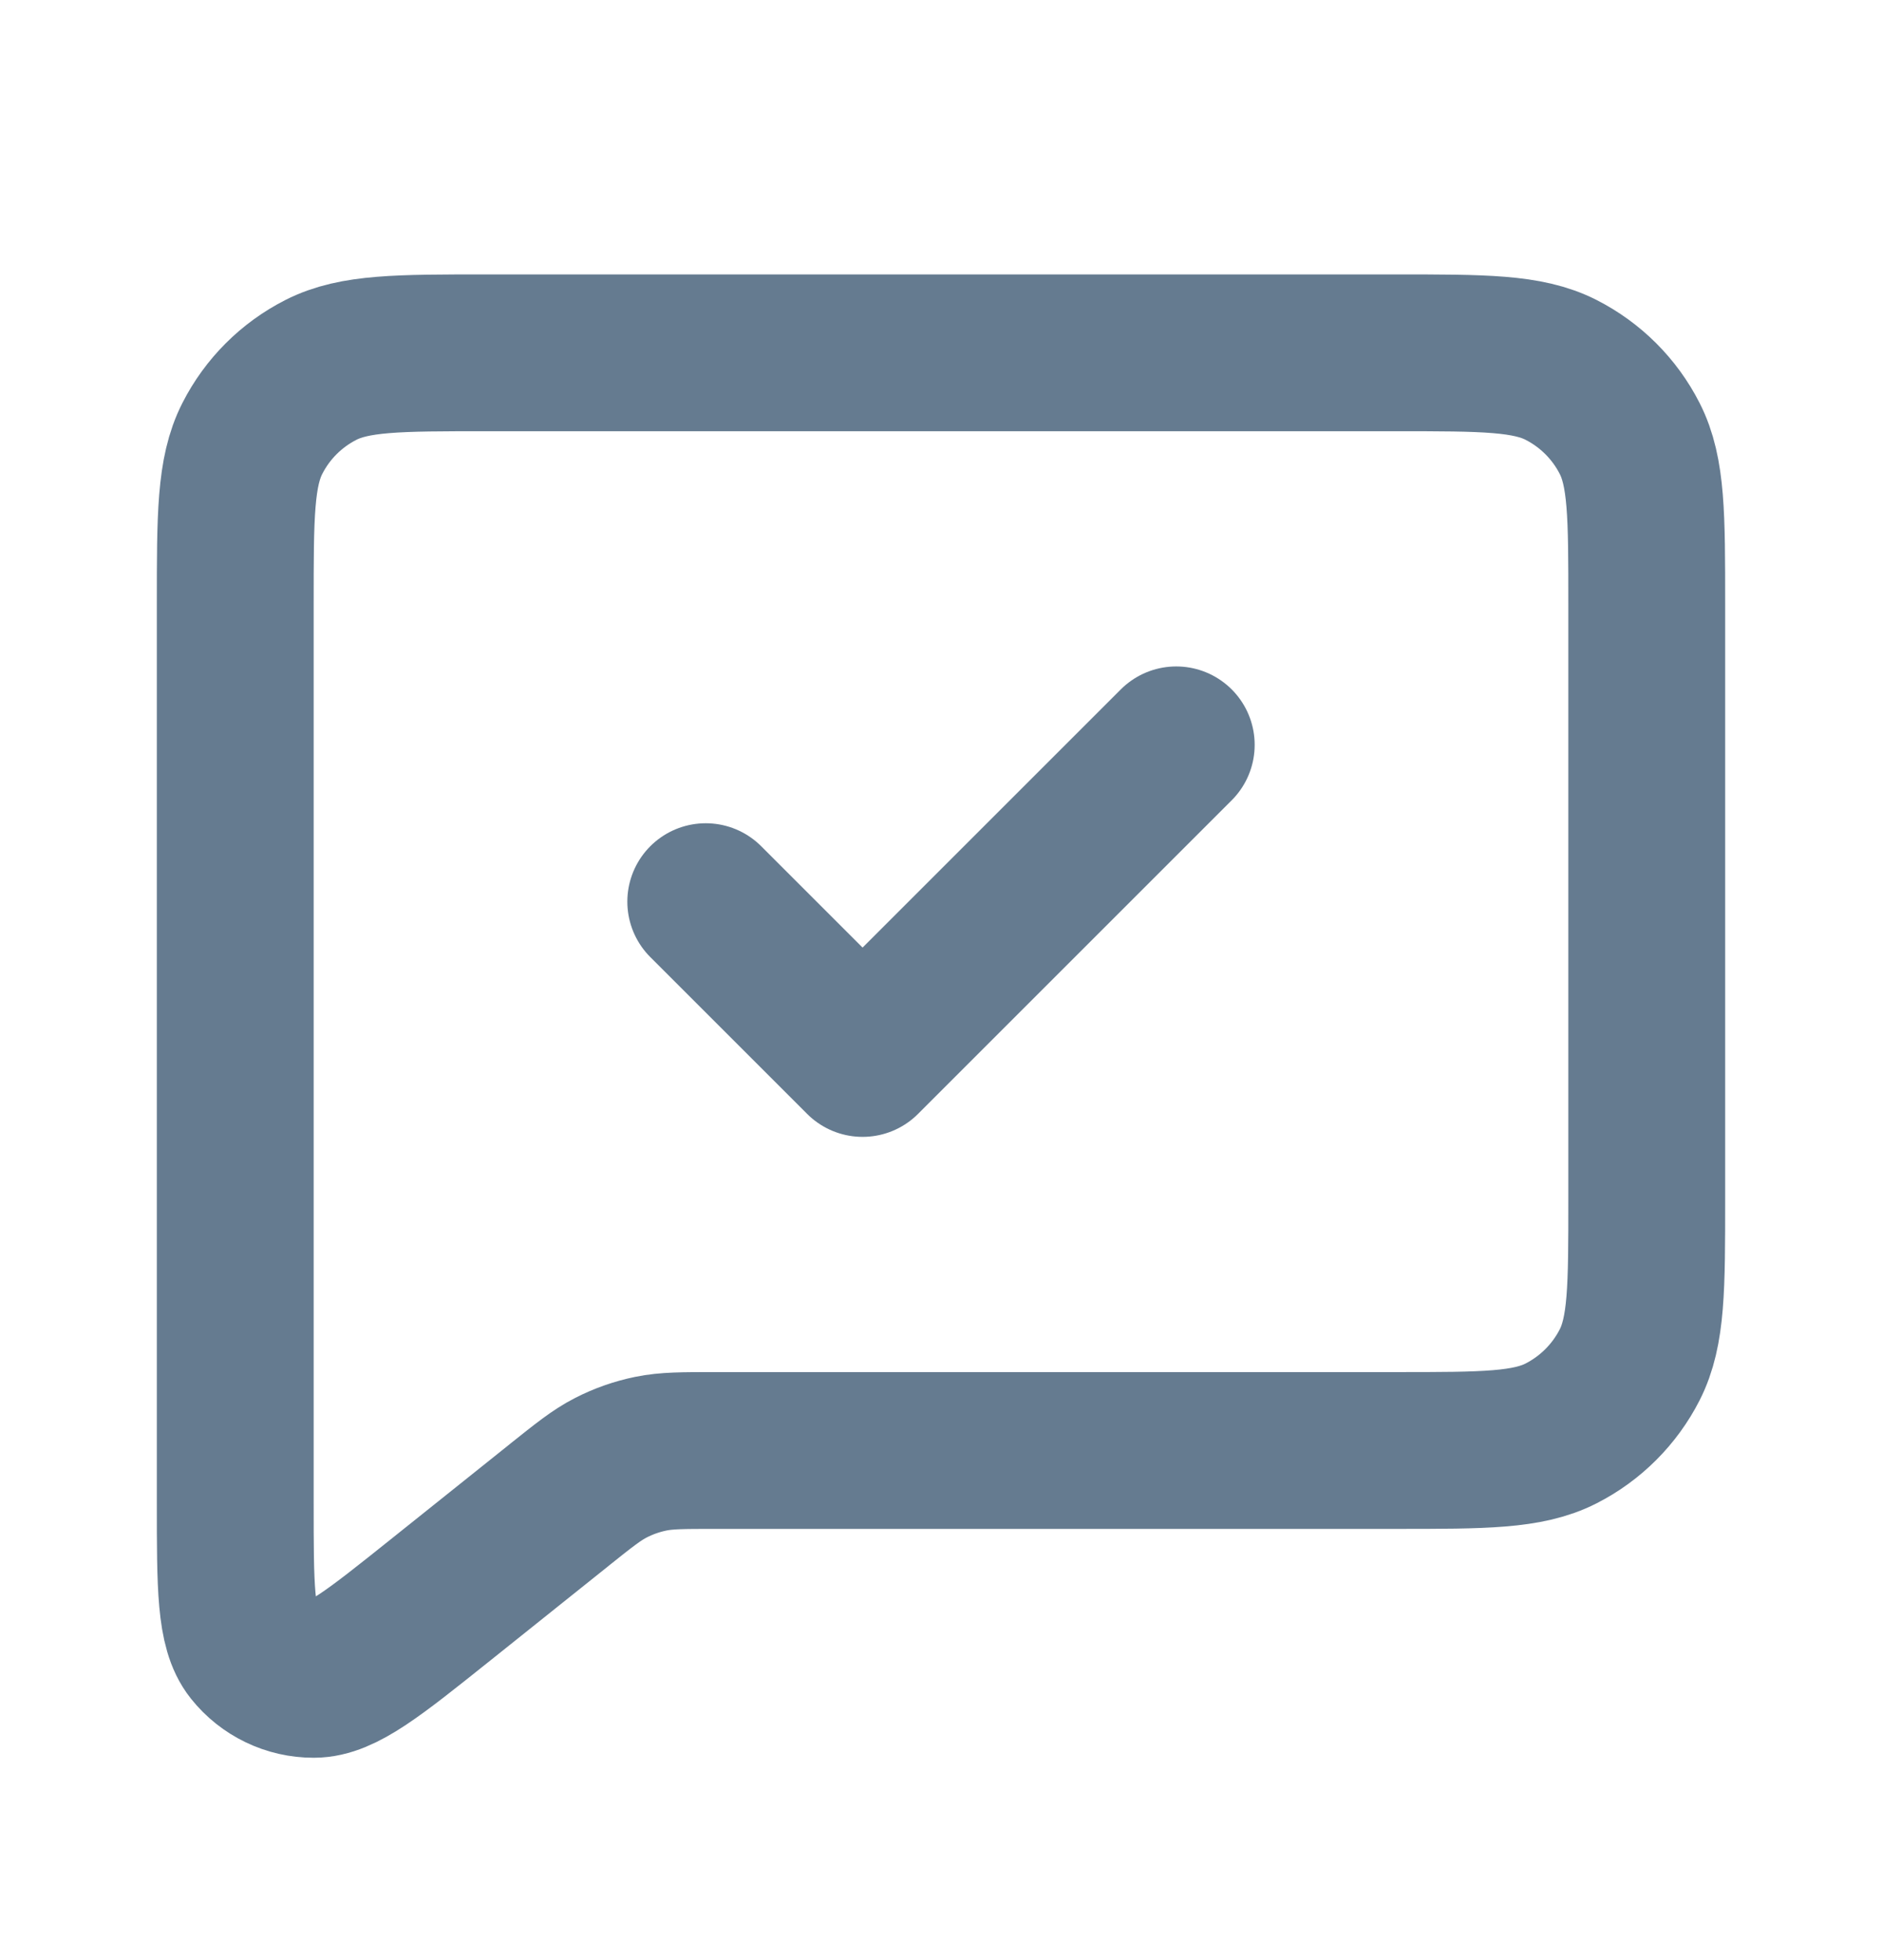 <svg width="24" height="25" viewBox="0 0 24 25" fill="none" xmlns="http://www.w3.org/2000/svg">
<path d="M15 9.5L11 13.5L9 11.5M7.124 19.201L5.6 20.42C4.767 21.086 4.351 21.419 4.001 21.419C3.696 21.42 3.408 21.281 3.218 21.043C3 20.77 3 20.237 3 19.171V7.7C3 6.58 3 6.02 3.218 5.592C3.41 5.215 3.715 4.91 4.092 4.718C4.52 4.5 5.08 4.5 6.2 4.5H17.8C18.92 4.5 19.48 4.5 19.908 4.718C20.284 4.91 20.59 5.215 20.782 5.592C21 6.019 21 6.579 21 7.697V15.304C21 16.422 21 16.98 20.782 17.408C20.59 17.784 20.284 18.09 19.908 18.282C19.481 18.5 18.922 18.5 17.804 18.5H9.123C8.707 18.5 8.498 18.5 8.299 18.541C8.123 18.577 7.952 18.637 7.792 18.719C7.611 18.811 7.45 18.94 7.127 19.198L7.124 19.201Z" stroke="#657B90" stroke-width="2" stroke-linecap="round" stroke-linejoin="round"/>
</svg>
